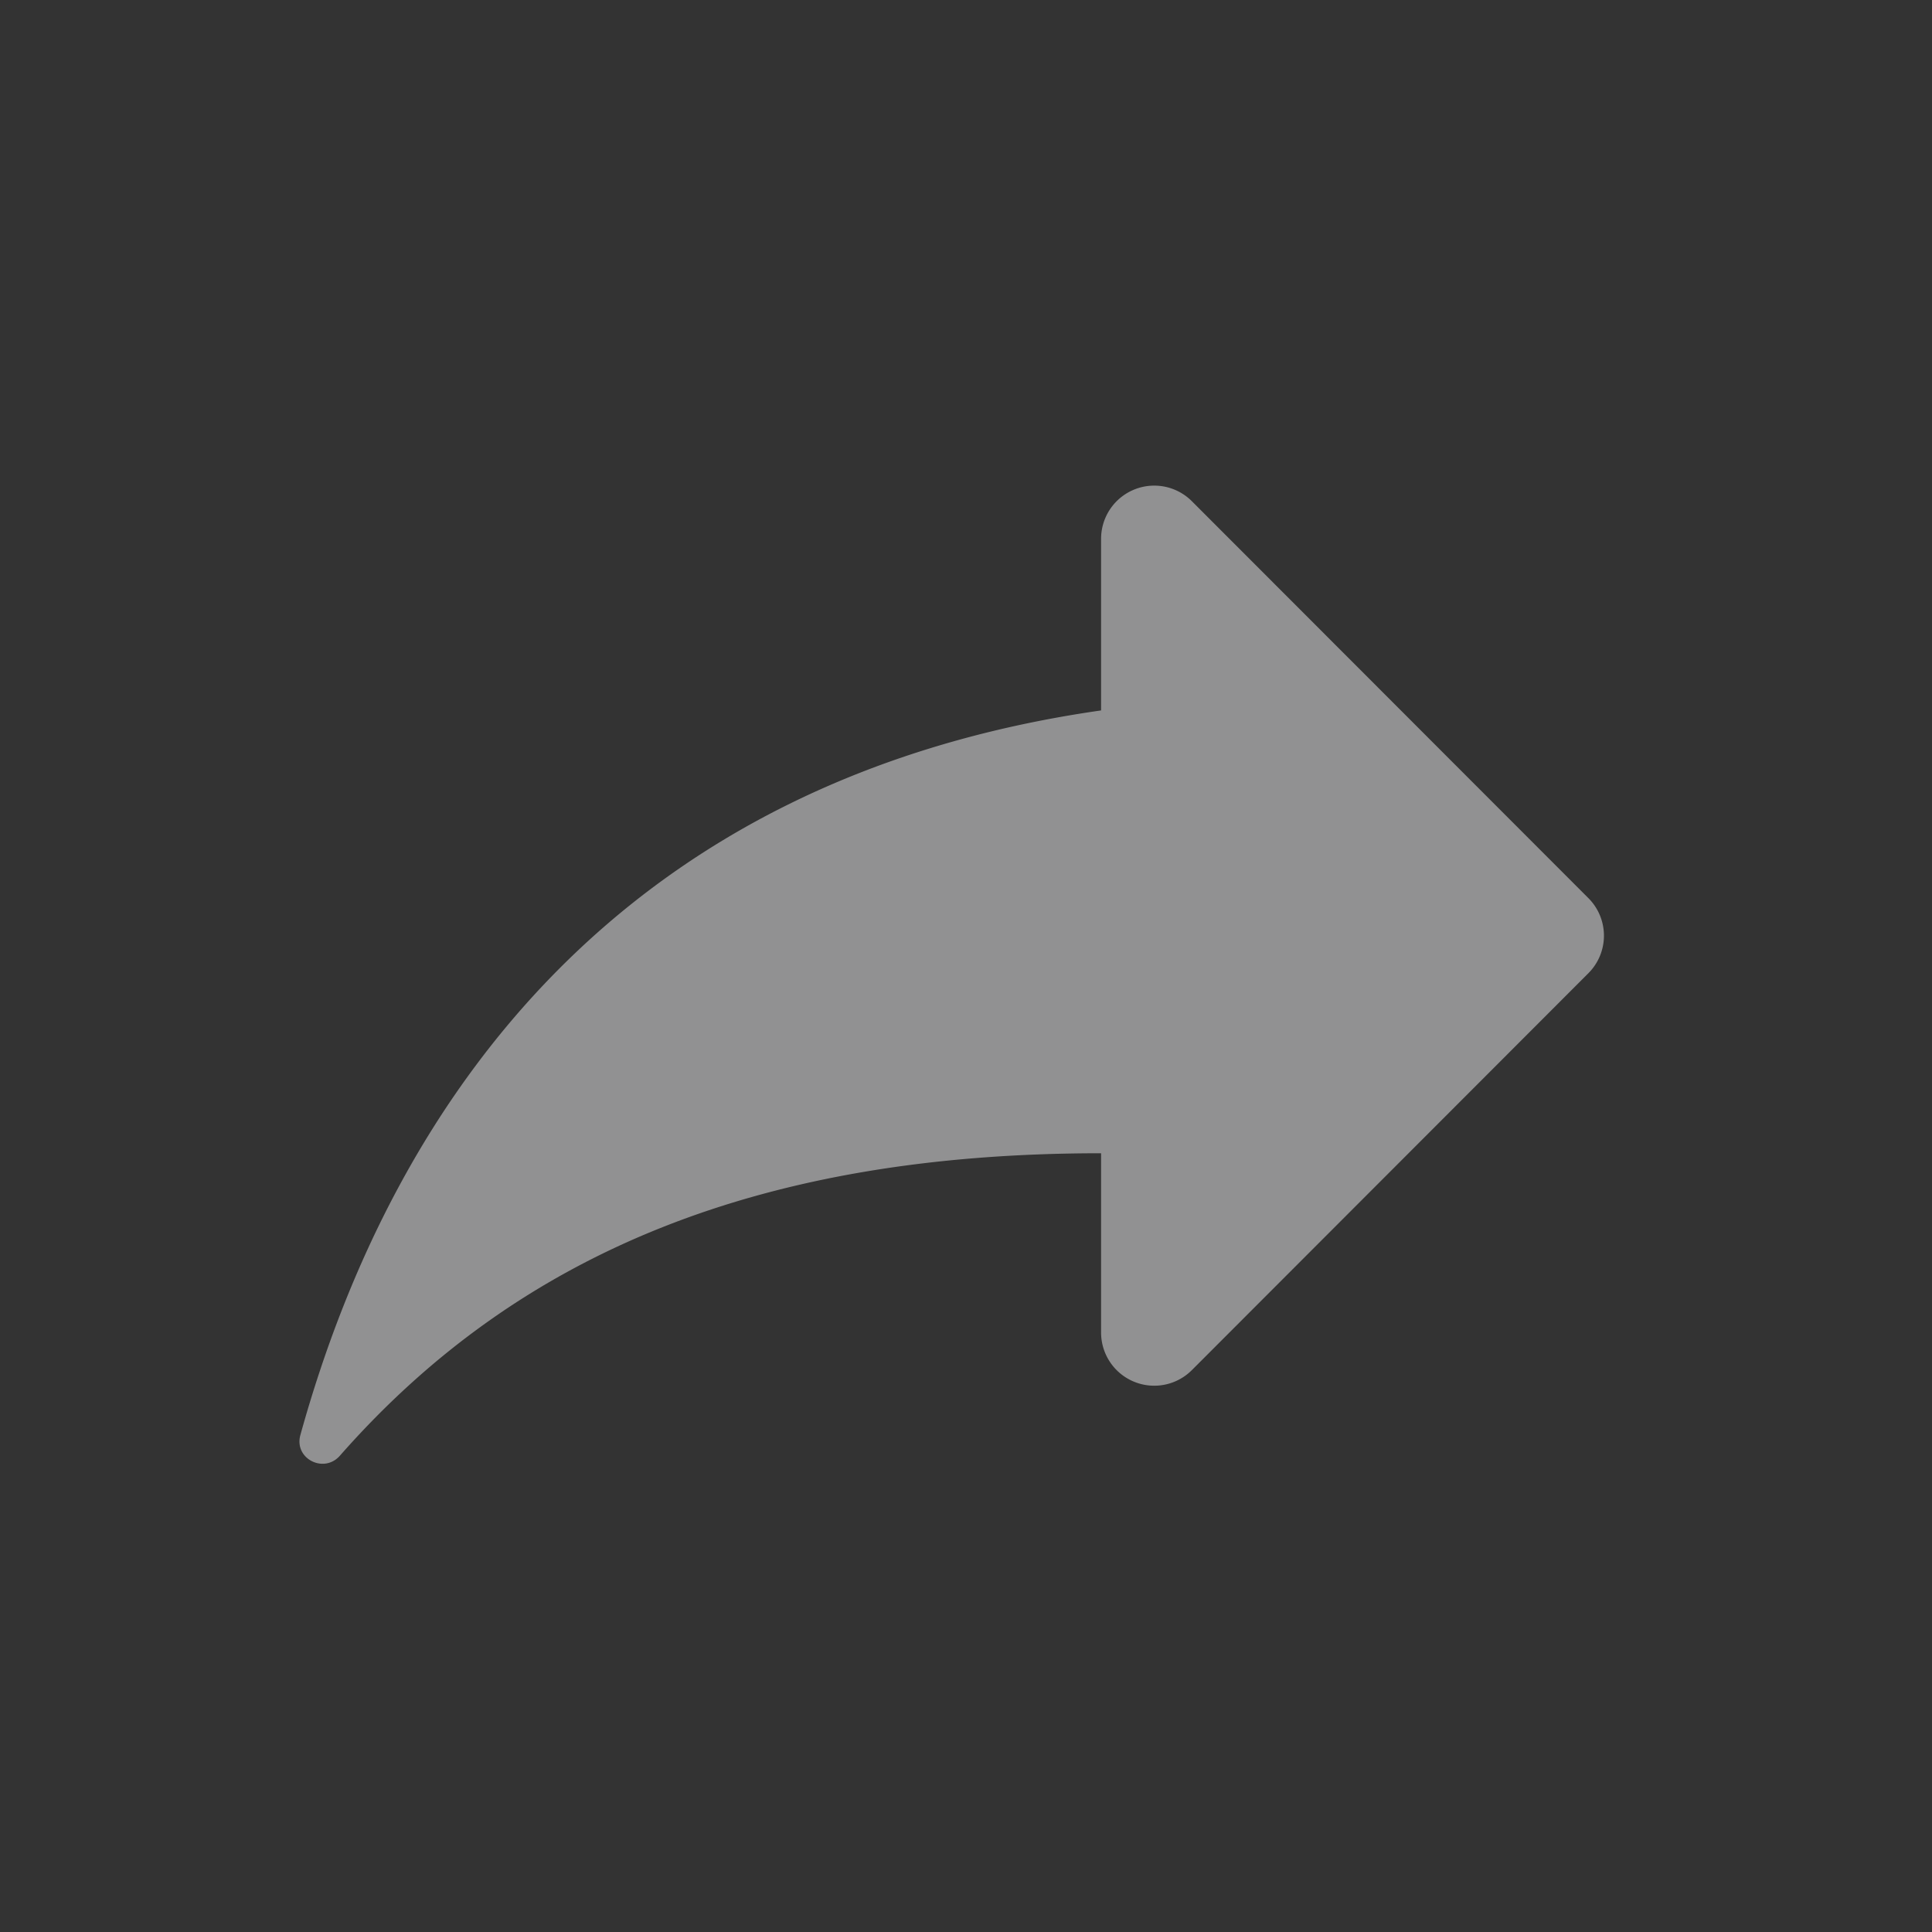 <svg xmlns:xlink="http://www.w3.org/1999/xlink" xmlns="http://www.w3.org/2000/svg" viewBox="0 0 25 25" width="25" height="25"><rect x="0" y="0" width="25" height="25" fill="#333333" stroke="none"/><path fill-rule="evenodd" clip-rule="evenodd" fill="#F1F1F2" d="M14.248 6.973a.688.688 0 0 1 1.174-.488l5.131 5.136a.687.687 0 0 1 0 .973l-5.131 5.136a.688.688 0 0 1-1.174-.488v-2.319c-4.326 0-7.495 1.235-9.85 3.914-.209.237-.596.036-.511-.268 1.215-4.391 4.181-8.492 10.361-9.376v-2.22z" fill-opacity="0.5"></path></svg>
